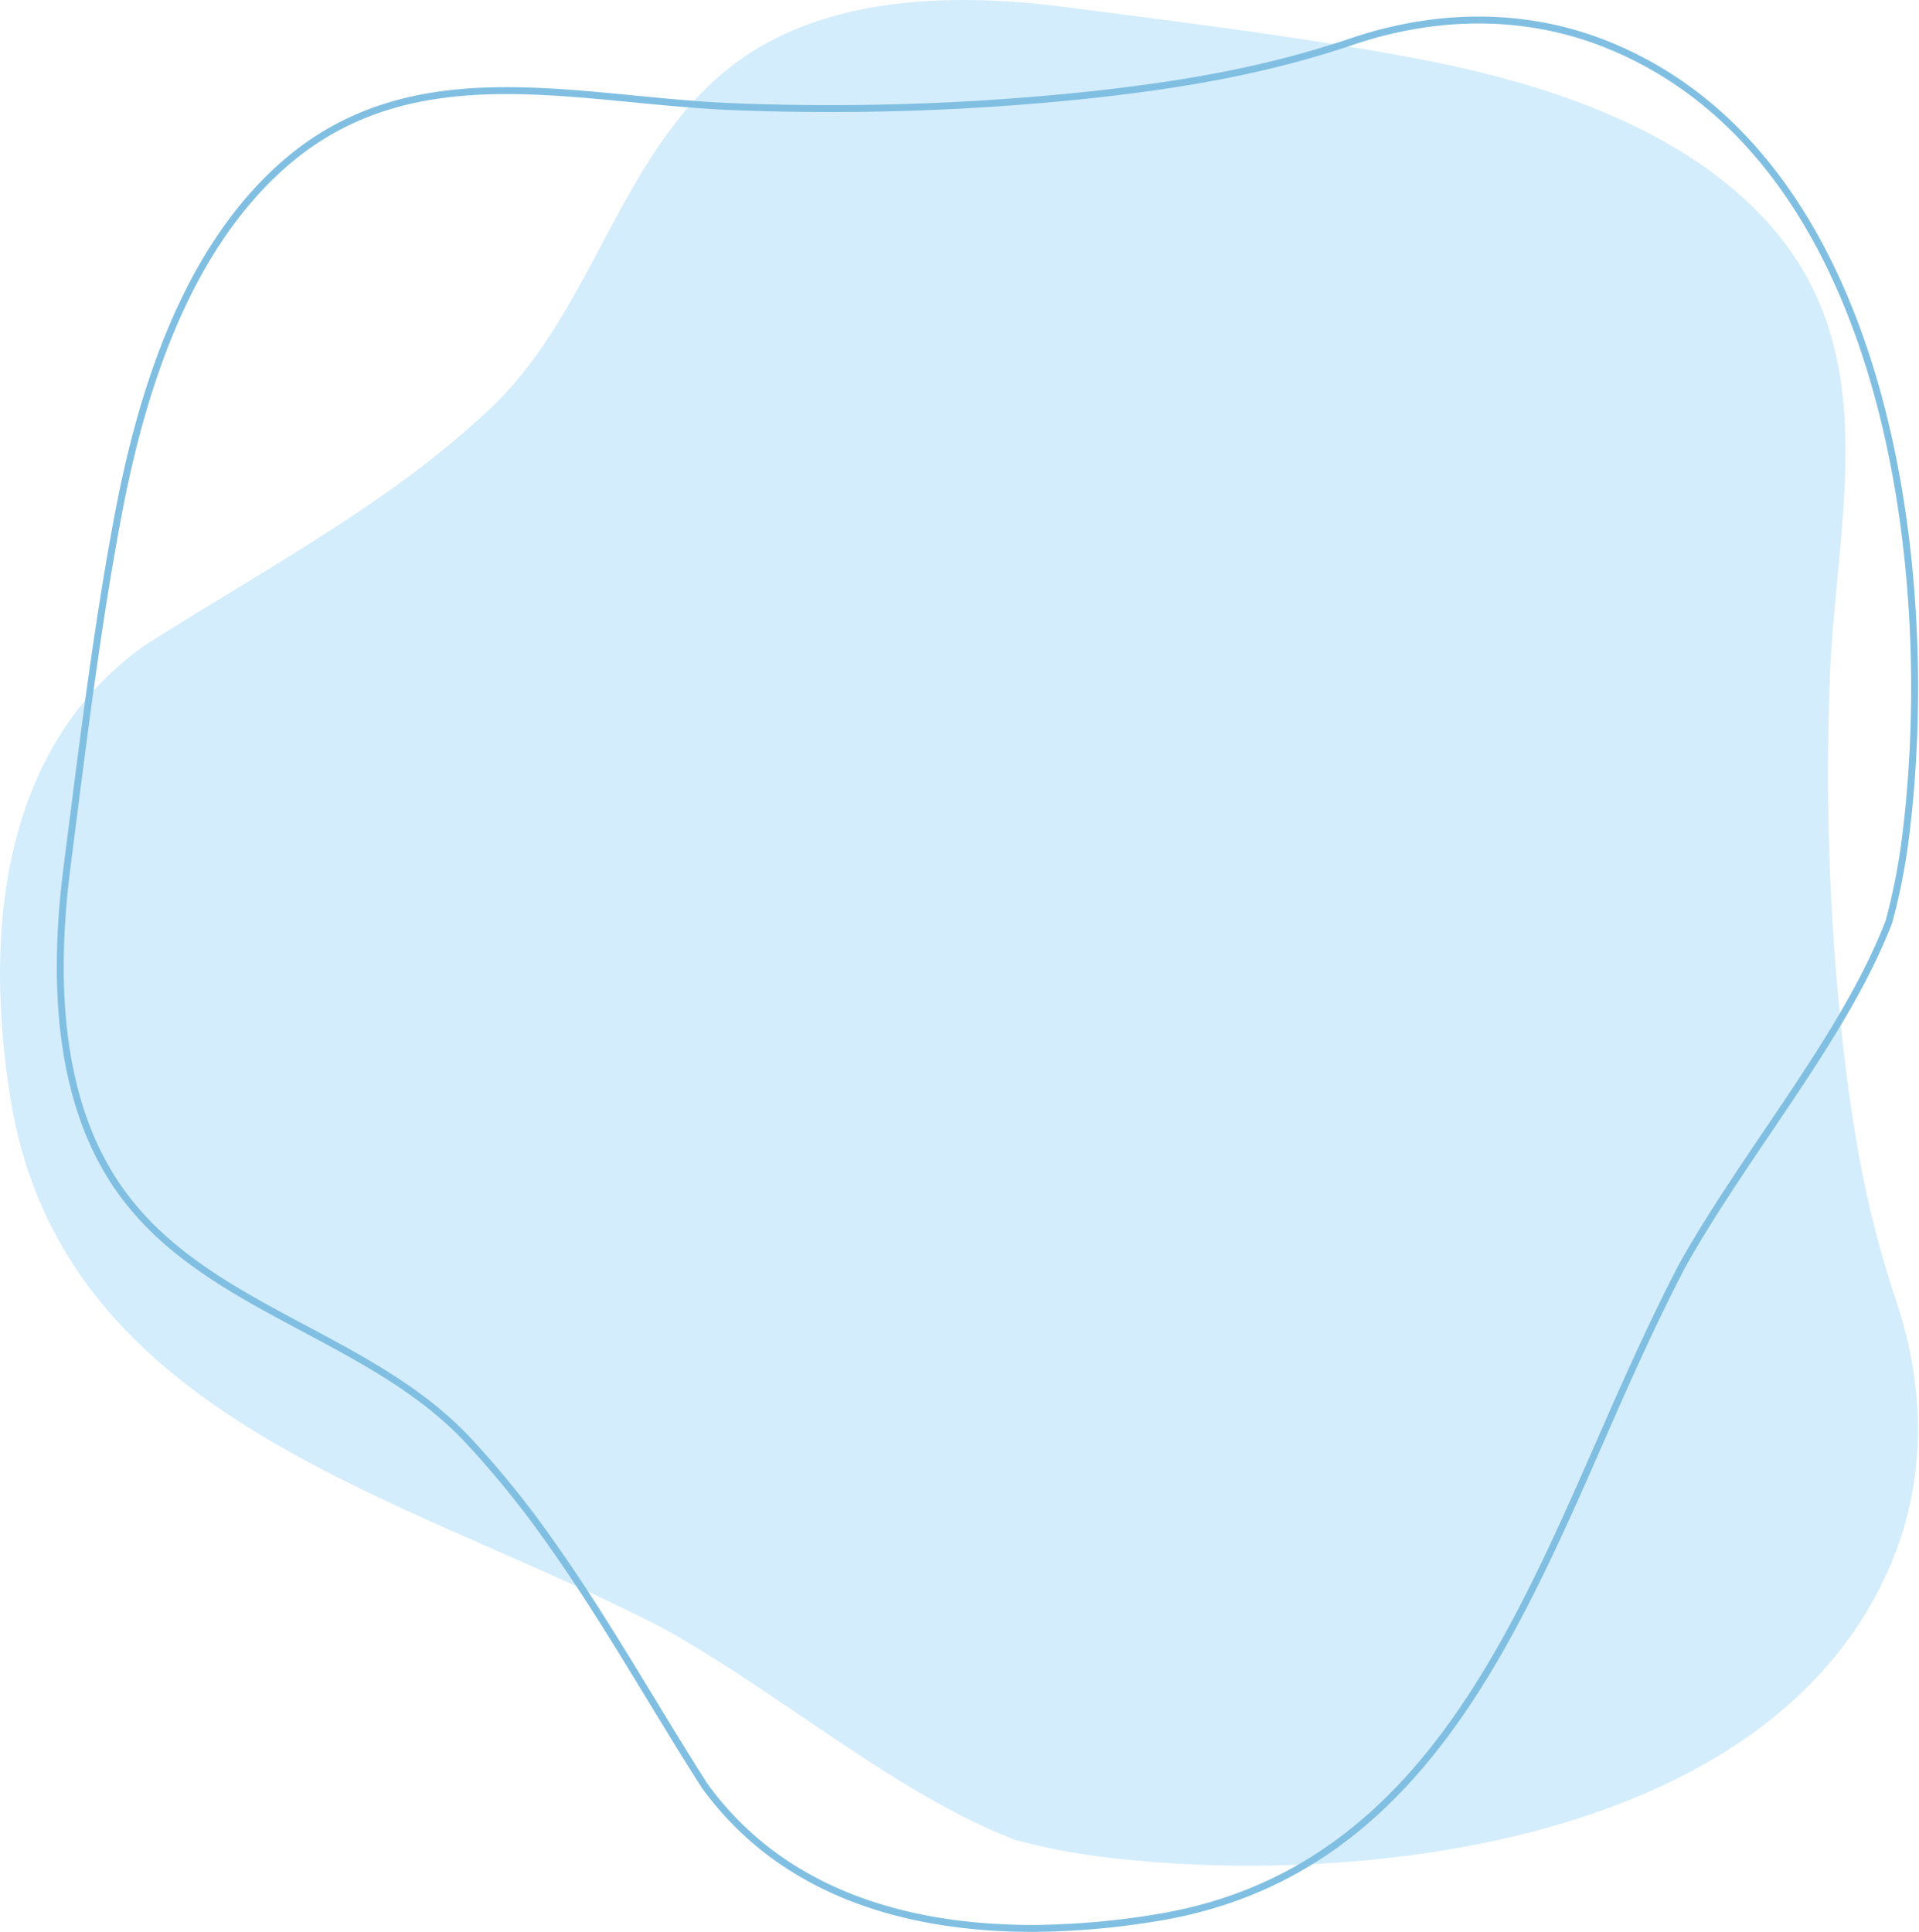 <svg xmlns="http://www.w3.org/2000/svg" width="276.956" height="278.824" viewBox="0 0 276.956 278.824">
  <g id="Сгруппировать_536" data-name="Сгруппировать 536" transform="translate(-416.729 -1083.286)">
    <path id="Контур_22" data-name="Контур 22" d="M623.3,824.07c-16.75-6.52-32.88-20.46-49.73-30-6-3.16-12.4-6.12-19-9.05-32.83-14.62-69.45-28.25-75.88-67.44a114.2,114.2,0,0,1-1.58-18c-.07-18.21,5-36.3,20.64-47.61,11.53-7.37,23.54-14.09,34.55-21.82a136.586,136.586,0,0,0,15.61-12.56c14.9-14.11,18.69-37.15,35-49.57,13.34-10.14,32.13-10.4,48-8.34,16.83,2.19,34.61,4.35,51.24,7.54,17.57,3.38,37.9,9.78,50.39,23.89,16.82,19,9.4,43,8.64,65.93a357.925,357.925,0,0,0,1.87,52c1.48,13.1,3.53,25,7.76,37.46,4,12,4.38,24.78-.32,36.7-16.31,41.3-76.49,48.08-114.06,43.48a88.886,88.886,0,0,1-13.16-2.58" transform="translate(-60.38 524.63)" fill="#d4edfc"/>
    <path id="Контур_32" data-name="Контур 32" d="M749.72,691.71c-6.46,16.65-20.3,32.68-29.74,49.44-3.14,6-6.07,12.33-9,18.87-14.48,32.65-28,69.08-66.93,75.41a114,114,0,0,1-17.9,1.55c-18.1,0-36.1-5.06-47.37-20.62-7.34-11.5-14-23.45-21.75-34.43a136.8,136.8,0,0,0-12.52-15.56c-14-14.85-37-18.66-49.34-34.93-10.1-13.3-10.39-32-8.37-47.77,2.15-16.75,4.27-34.44,7.42-51,3.33-17.48,9.65-37.71,23.67-50.12,18.87-16.71,42.75-9.28,65.53-8.48a355.012,355.012,0,0,0,51.66-1.79c13-1.45,24.85-3.47,37.24-7.66,11.89-4,24.63-4.32,36.49.38,41.09,16.3,47.93,76.21,43.42,113.6a89.384,89.384,0,0,1-2.51,13.11Z" transform="translate(-60.38 524.63)" fill="none" stroke="#80bfe2" stroke-miterlimit="10" stroke-width="1"/>
  </g>
</svg>
